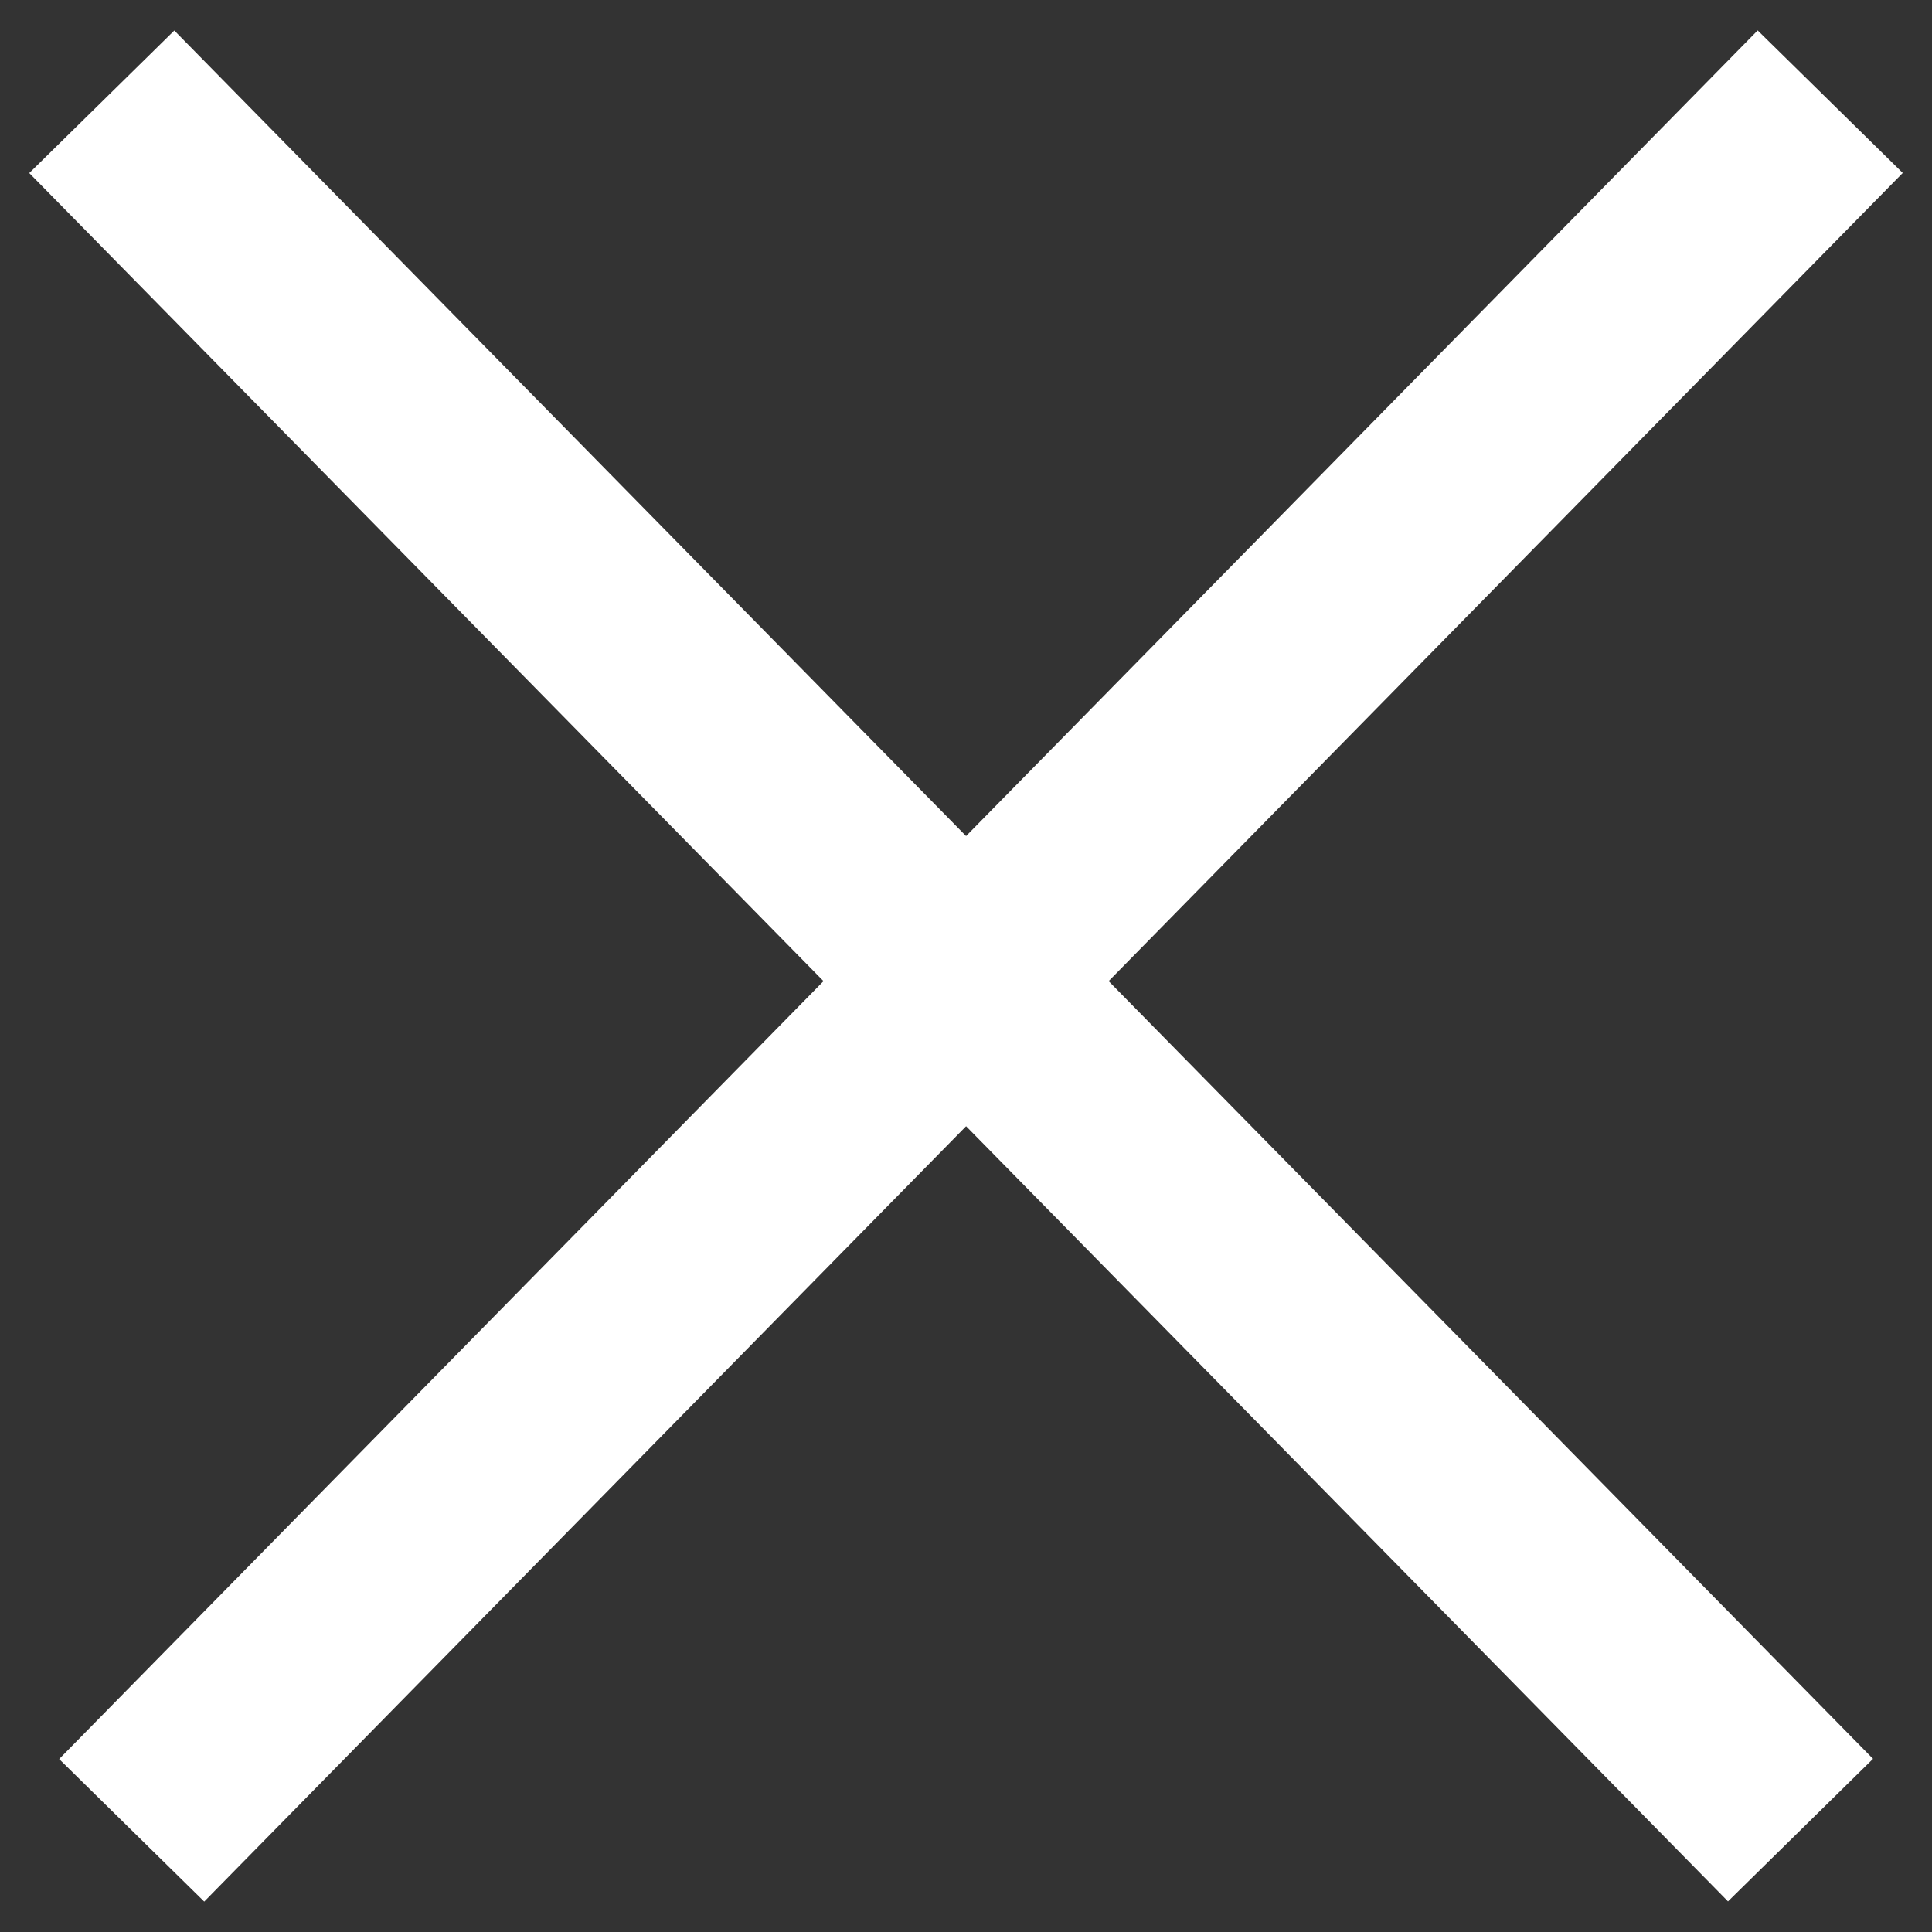 <svg width="19" height="19" viewBox="0 0 19 19" fill="none" xmlns="http://www.w3.org/2000/svg">
<rect x="0" y="0" width="19" height="19" fill="#333333" stroke="none"/>
<path d="M1.001 1.001L17.707 17.998" stroke="white" stroke-width="2"/>
<path d="M17.999 1L1.295 18" stroke="white" stroke-width="2"/>
</svg>
